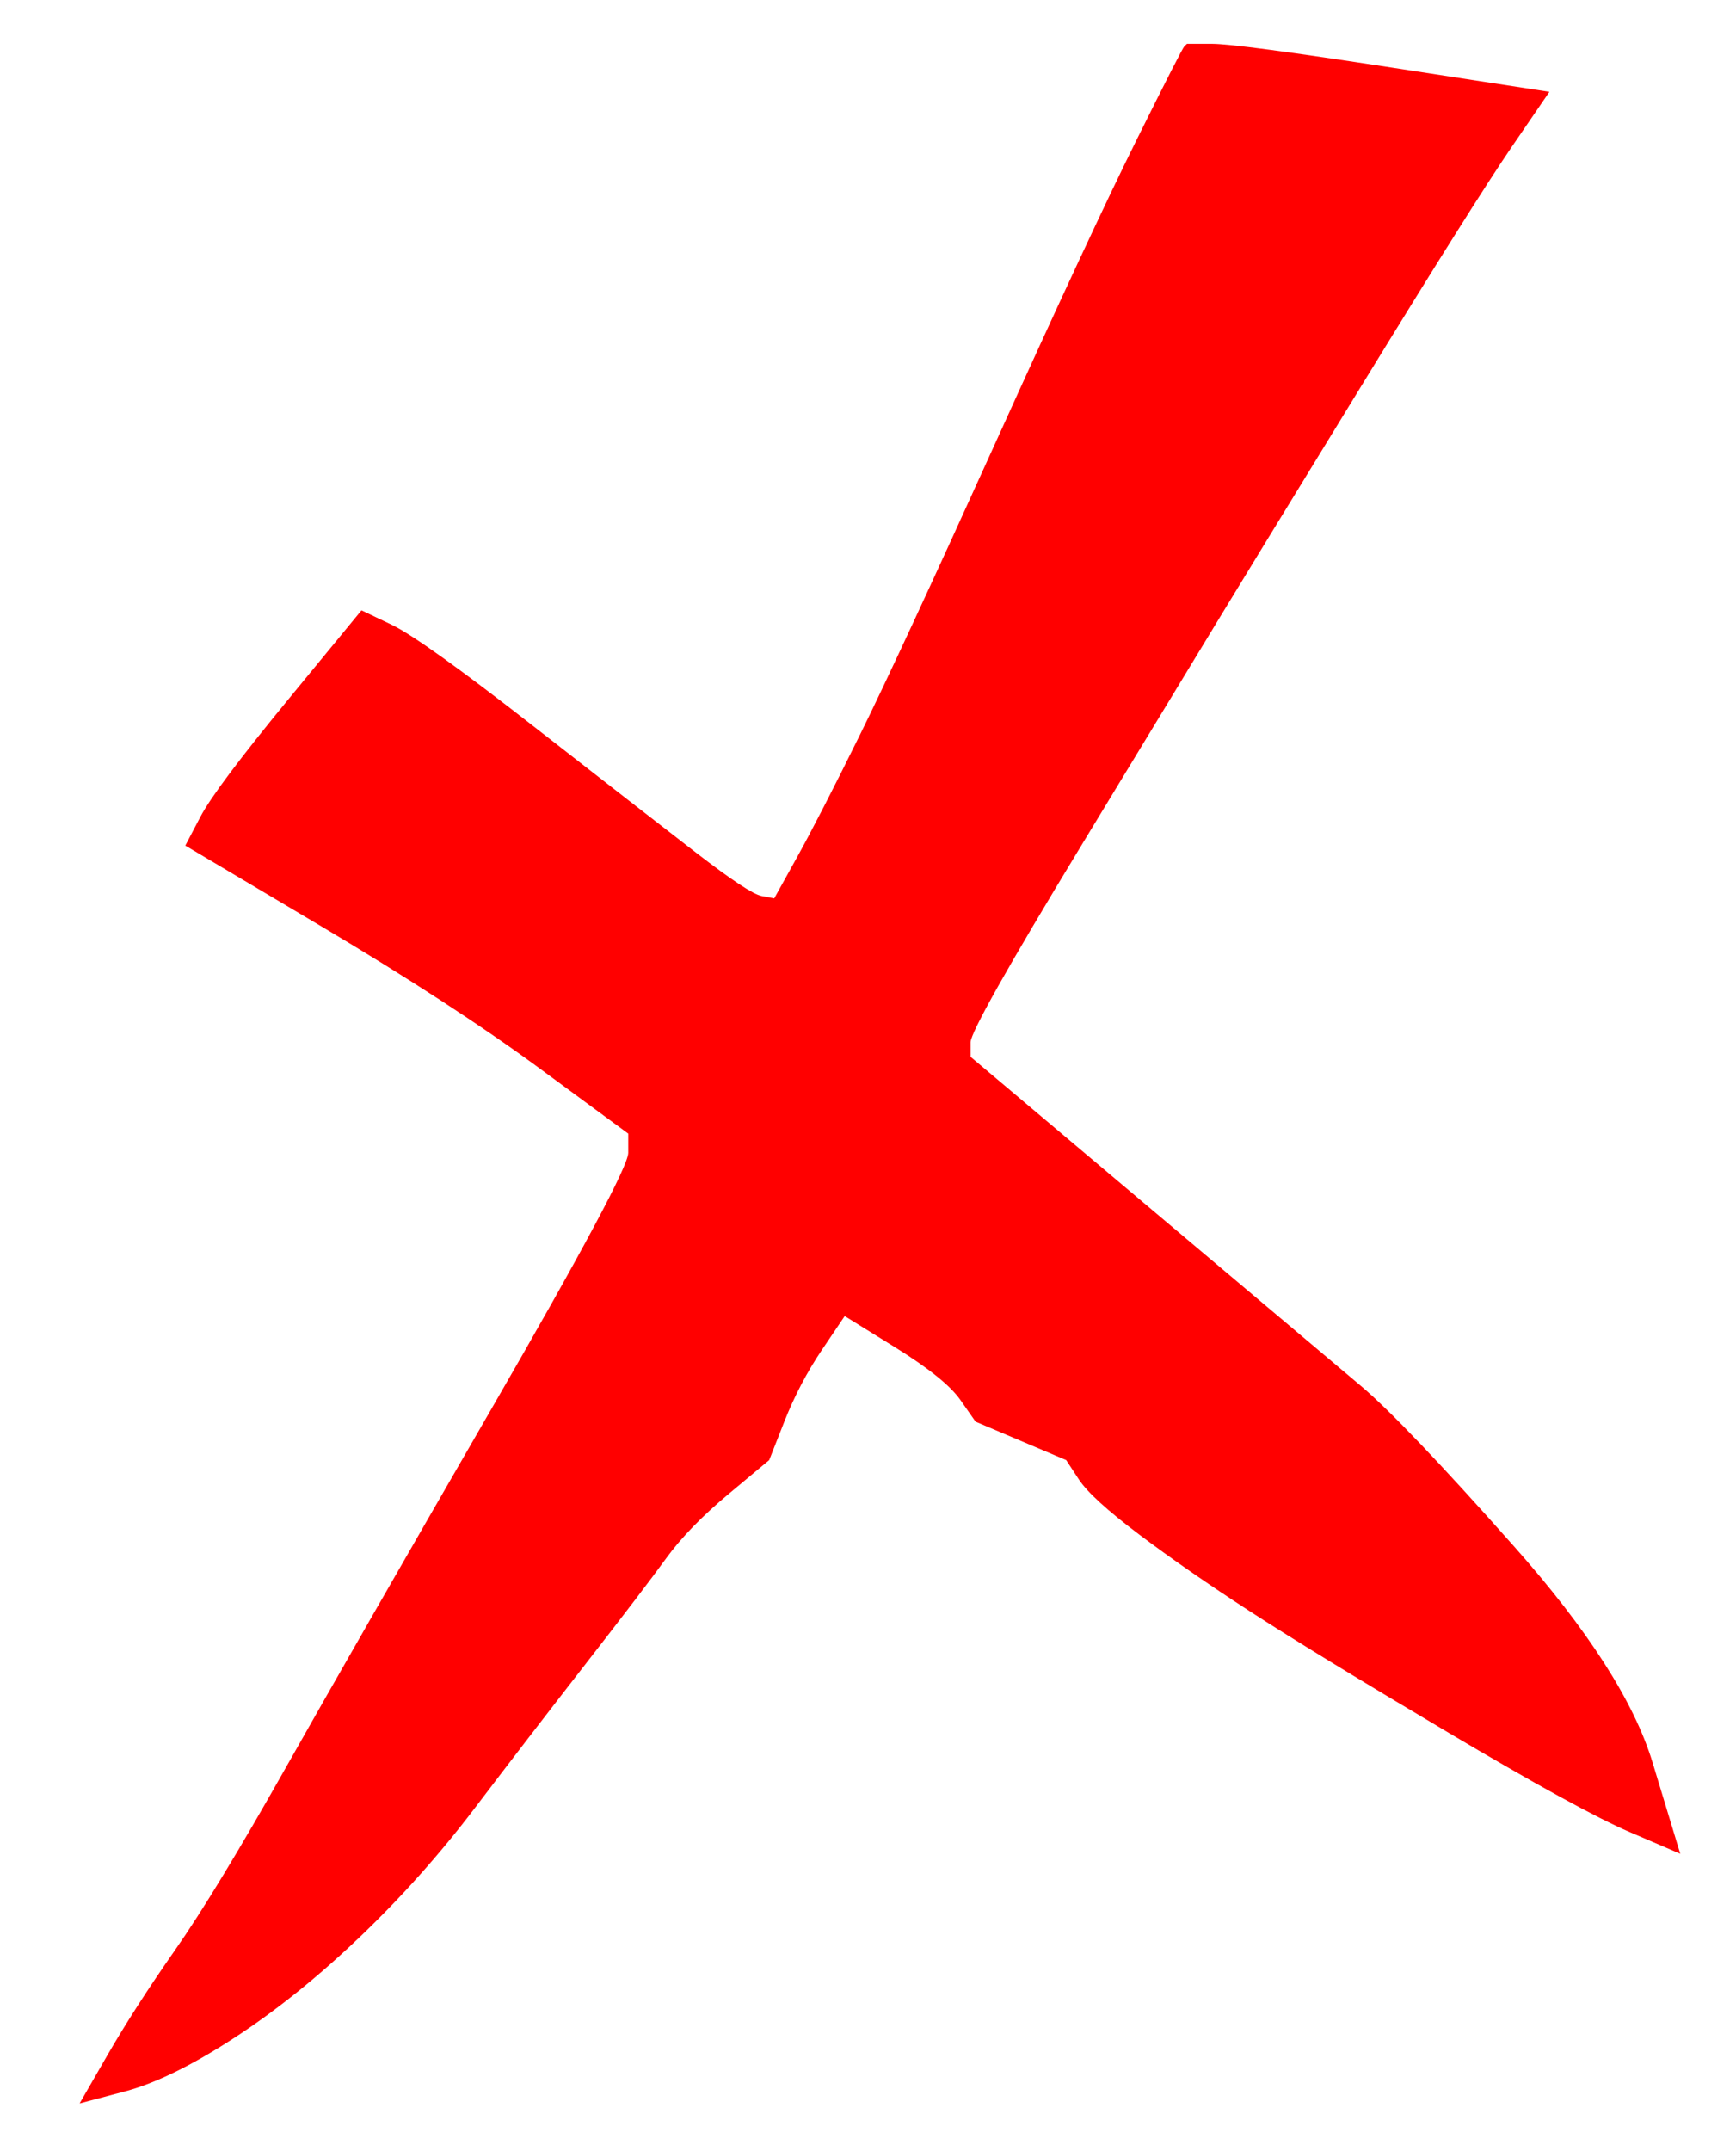 <?xml version="1.0"?><svg width="218" height="270" xmlns="http://www.w3.org/2000/svg">
 <title>greyX</title>

 <g>
  <title>Layer 1</title>
  <path fill="#ff0000" fill-rule="evenodd" stroke="#000000" stroke-width="0px" id="path2" d="m152.217,5.5q3.16,0 22.755,3.013l19.594,3.013l-4.741,6.929q-4.741,6.929 -18.962,30.128q-14.222,23.199 -17.698,28.923q-3.476,5.724 -17.382,28.622q-13.906,22.897 -13.906,24.705l0,1.808l21.807,18.378q21.807,18.378 27.179,22.897q5.373,4.519 19.278,20.186q13.906,15.667 17.382,27.115l3.476,11.449l-6.321,-2.712q-6.321,-2.712 -23.071,-12.654q-16.75,-9.942 -24.651,-15.064q-7.901,-5.122 -13.906,-9.641q-6.005,-4.519 -7.585,-6.929l-1.58,-2.41l-5.689,-2.41l-5.689,-2.41l-1.896,-2.712q-1.896,-2.712 -8.217,-6.628l-6.321,-3.917l-2.844,4.218q-2.844,4.218 -4.741,9.038l-1.896,4.821l-5.057,4.218q-5.057,4.218 -7.901,8.135q-2.844,3.917 -10.113,13.256q-7.269,9.34 -13.906,18.077q-6.637,8.737 -14.538,16.269q-7.901,7.532 -15.802,12.654q-7.901,5.122 -13.59,6.628l-5.689,1.506l3.476,-6.026q3.476,-6.026 8.533,-13.256q5.057,-7.231 13.906,-22.897q8.849,-15.667 25.915,-45.192q17.066,-29.526 17.066,-31.936l0,-2.41l-11.061,-8.135q-11.061,-8.135 -27.811,-18.077l-16.75,-9.942l1.896,-3.615q1.896,-3.615 11.061,-14.763l9.165,-11.147l3.792,1.808q3.792,1.808 17.698,12.654q13.906,10.846 20.542,15.968q6.637,5.122 8.217,5.423l1.58,0.301l2.844,-5.122q2.844,-5.122 7.901,-15.365q5.057,-10.244 17.066,-36.756q12.009,-26.513 17.698,-37.962q5.689,-11.449 6.005,-11.75l0.316,-0.301l3.16,0z"/>
 </g>
</svg>